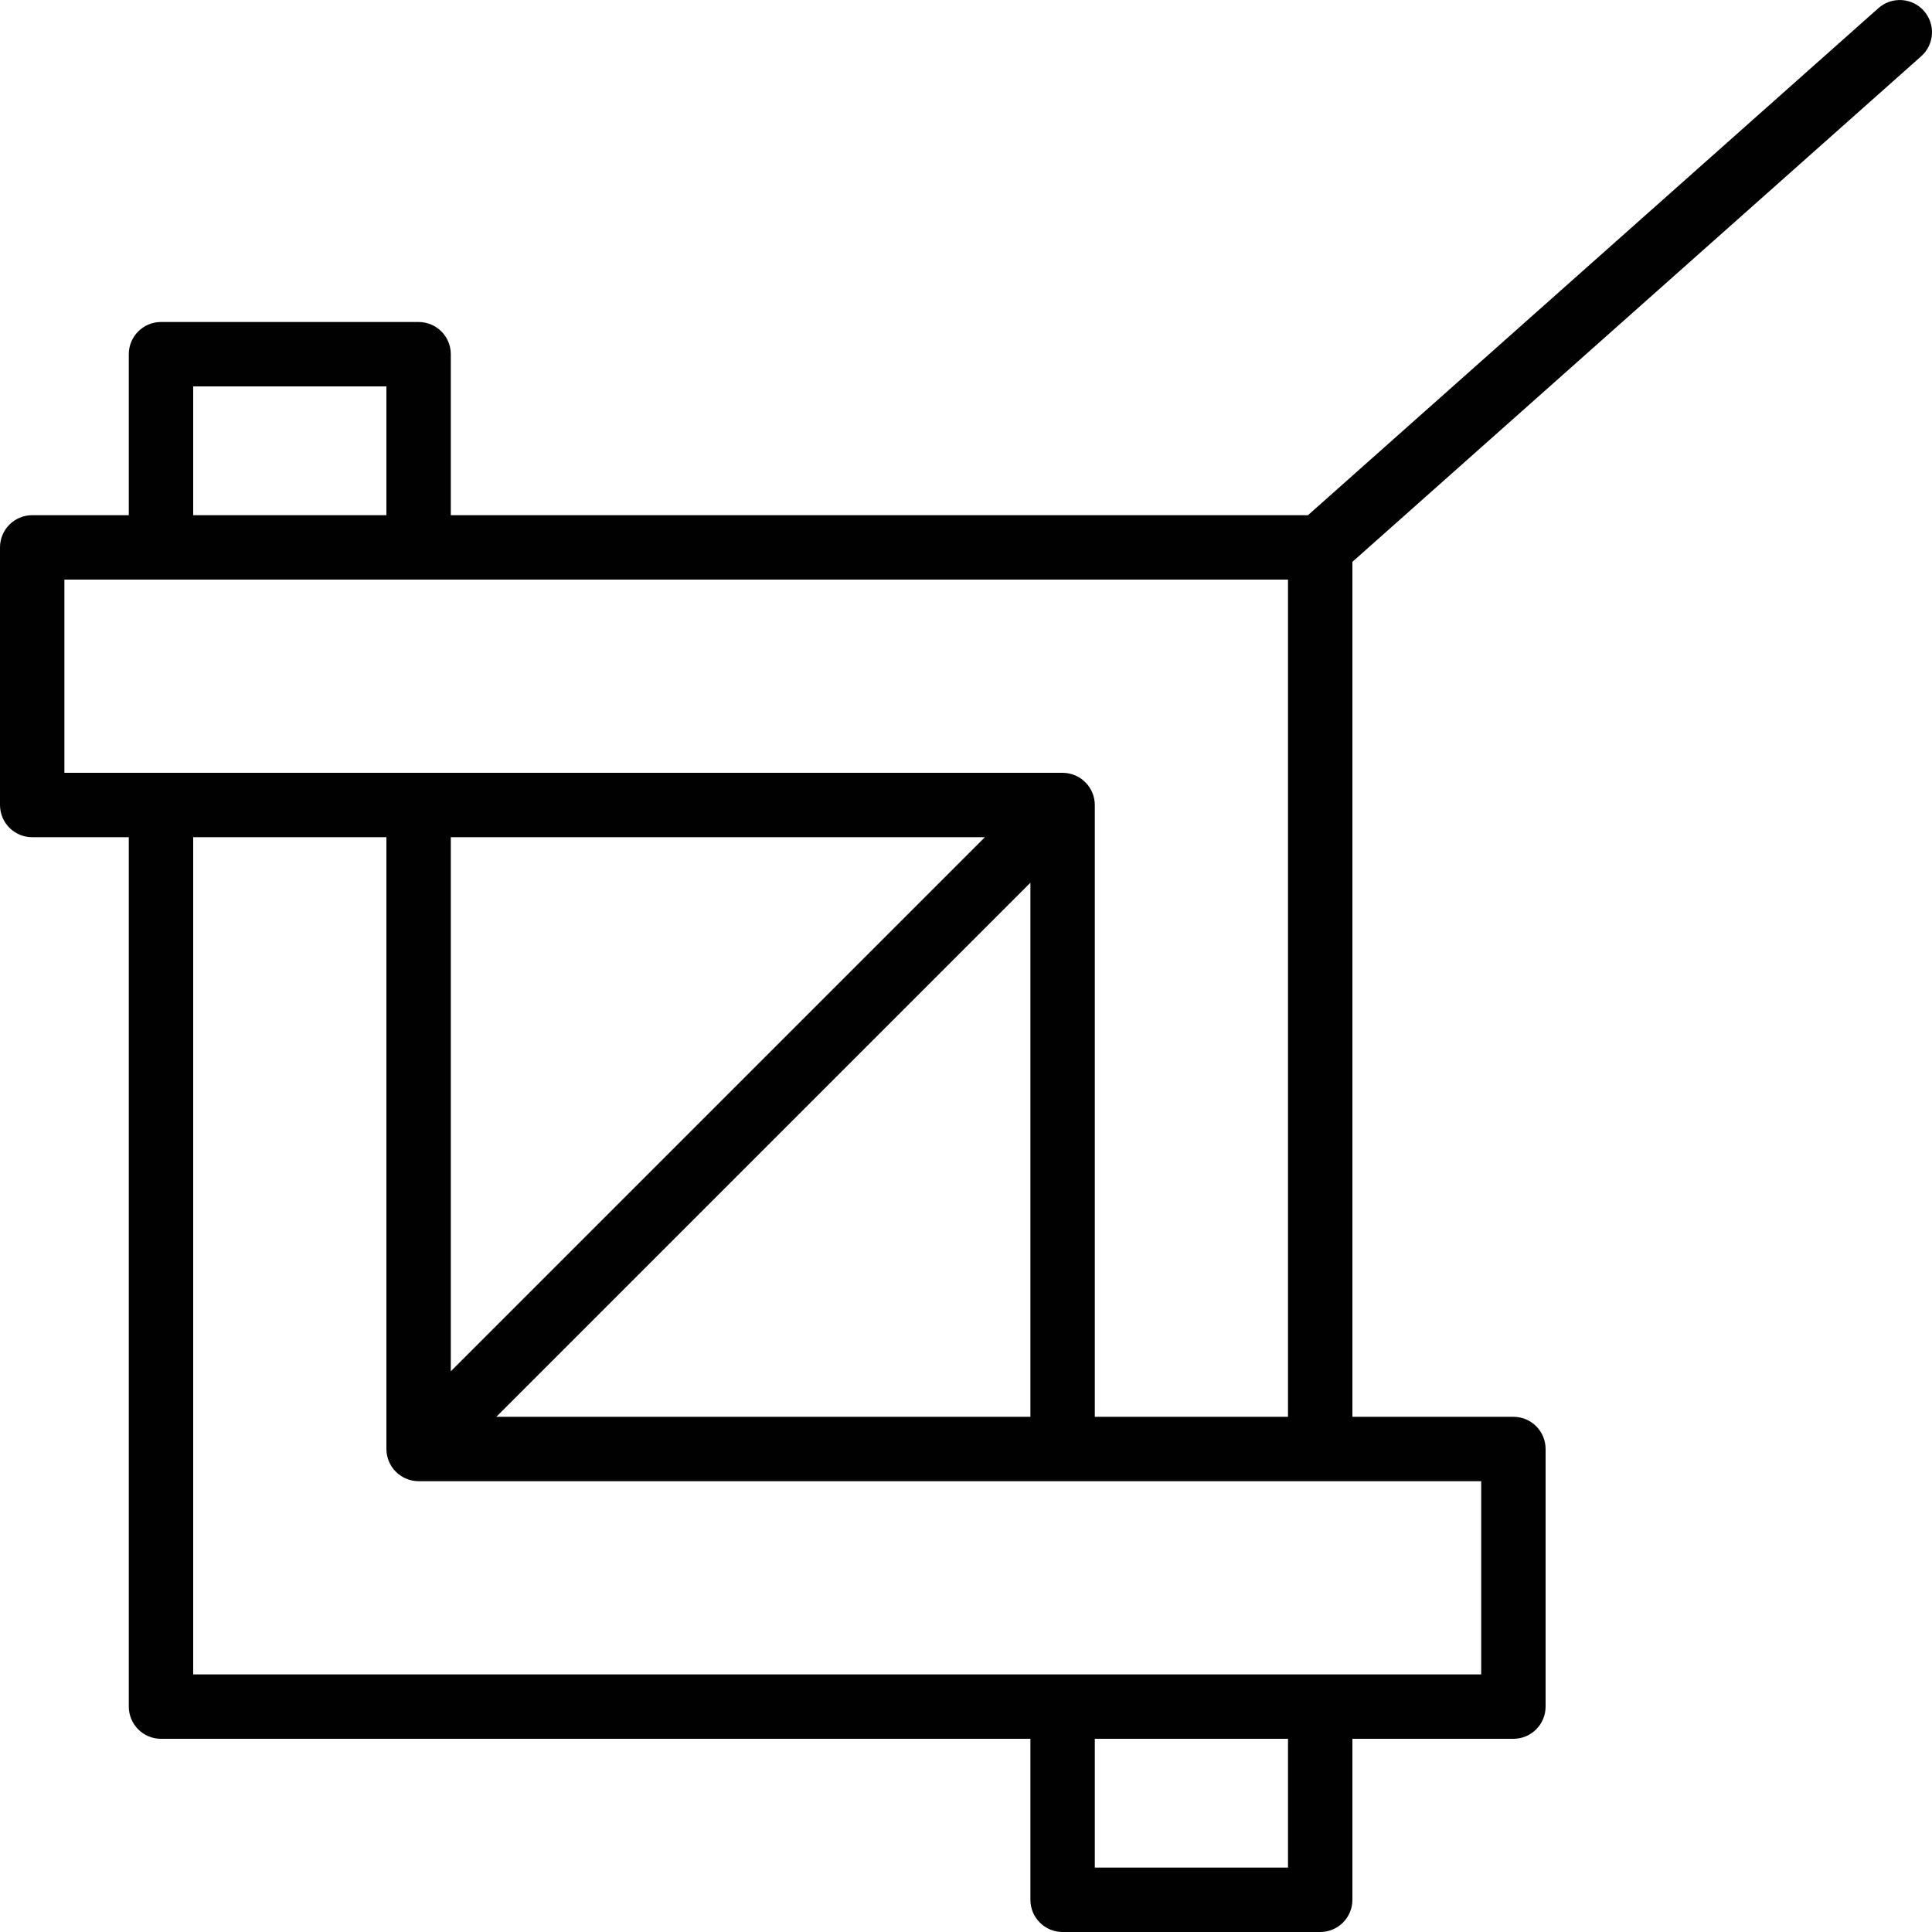 <?xml version="1.0" encoding="utf-8"?>
<!-- Generator: Adobe Illustrator 17.0.0, SVG Export Plug-In . SVG Version: 6.00 Build 0)  -->
<!DOCTYPE svg PUBLIC "-//W3C//DTD SVG 1.1//EN" "http://www.w3.org/Graphics/SVG/1.1/DTD/svg11.dtd">
<svg version="1.1" id="Layer_1" xmlns="http://www.w3.org/2000/svg" xmlns:xlink="http://www.w3.org/1999/xlink" x="0px" y="0px"
	 width="60px" height="60px" viewBox="0 0 60 60" enable-background="new 0 0 60 60" xml:space="preserve">
<g>
	<path fill="#010101" d="M42,59v-5h5c0.553,0,1-0.448,1-1v-8c0-0.552-0.447-1-1-1h-5V17.449L59.664,1.748
		c0.413-0.367,0.45-0.999,0.083-1.412c-0.367-0.413-0.999-0.449-1.411-0.083L40.62,16H14v-5c0-0.552-0.447-1-1-1H5
		c-0.553,0-1,0.448-1,1v5H1c-0.553,0-1,0.448-1,1v8c0,0.552,0.447,1,1,1h3v27c0,0.552,0.447,1,1,1h27v5c0,0.552,0.447,1,1,1h8
		C41.553,60,42,59.552,42,59z M12,12v4H6v-4H12z M2,24v-6h2.782H5h8h27v26h-6V25c0-0.13-0.026-0.26-0.077-0.382
		c-0.101-0.245-0.296-0.439-0.541-0.541C33.26,24.027,33.13,24,33,24H13H5H2z M14,26h16.586L14,42.586V26z M32,27.414V44H15.414
		L32,27.414z M6,52V26h6v19c0,0.13,0.026,0.26,0.077,0.382c0.101,0.245,0.296,0.439,0.541,0.541C12.74,45.973,12.87,46,13,46h20h8h5
		v6h-5h-8H6z M34,58v-4h6v4H34z"/>
</g>
</svg>
